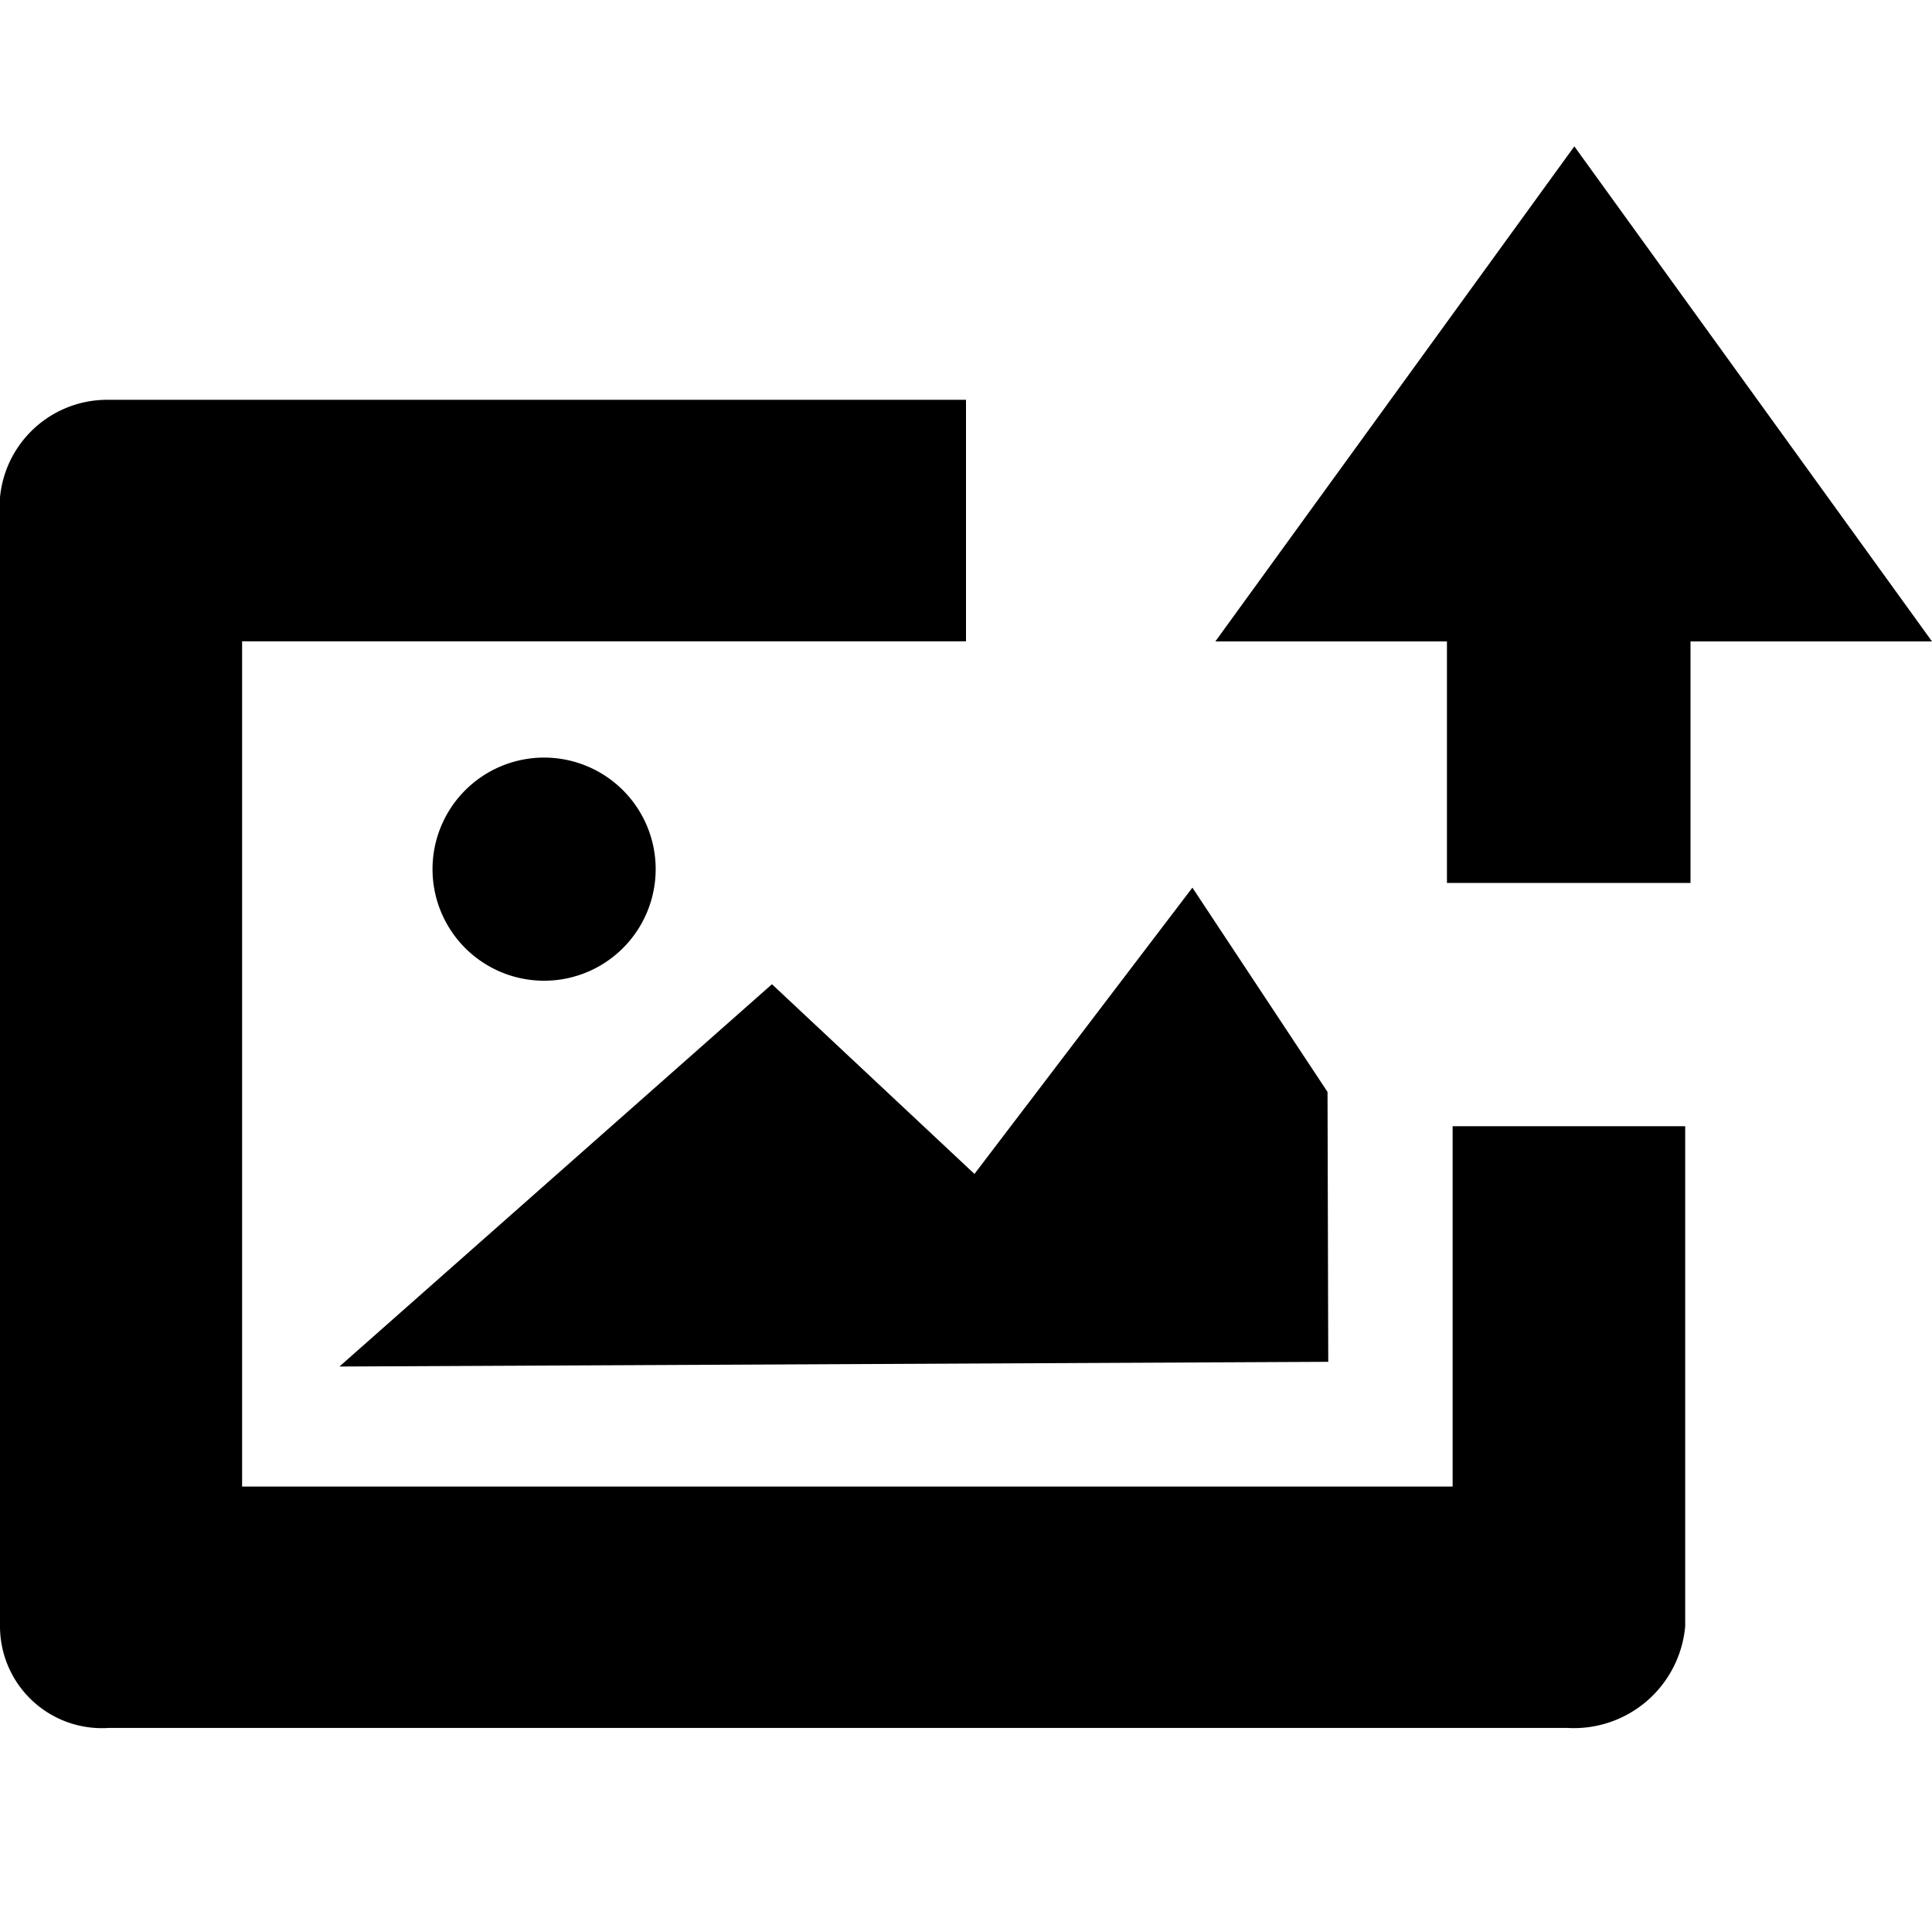 <svg xmlns="http://www.w3.org/2000/svg" viewBox="0 0 16 16"><title>photo-upload</title><g id="Layer_1" data-name="Layer 1"><path d="M12.03,12.311H2.005v-7H8v-2H.9a.892.892,0,0,0-.9.976v9.181a.844.844,0,0,0,.9.842H12.981a.925.925,0,0,0,.975-.842V9.327l-1.926,0Zm-9.219-.994L11,11.278l-.006-2.235L9.875,7.351,8.07,9.722,6.393,8.151ZM5.43,7.2a.924.924,0,1,0-.924.922A.924.924,0,0,0,5.43,7.2Zm7.608-5.988-2.973,4.1h1.918l0,2H14v-2h2Z"/></g></svg>